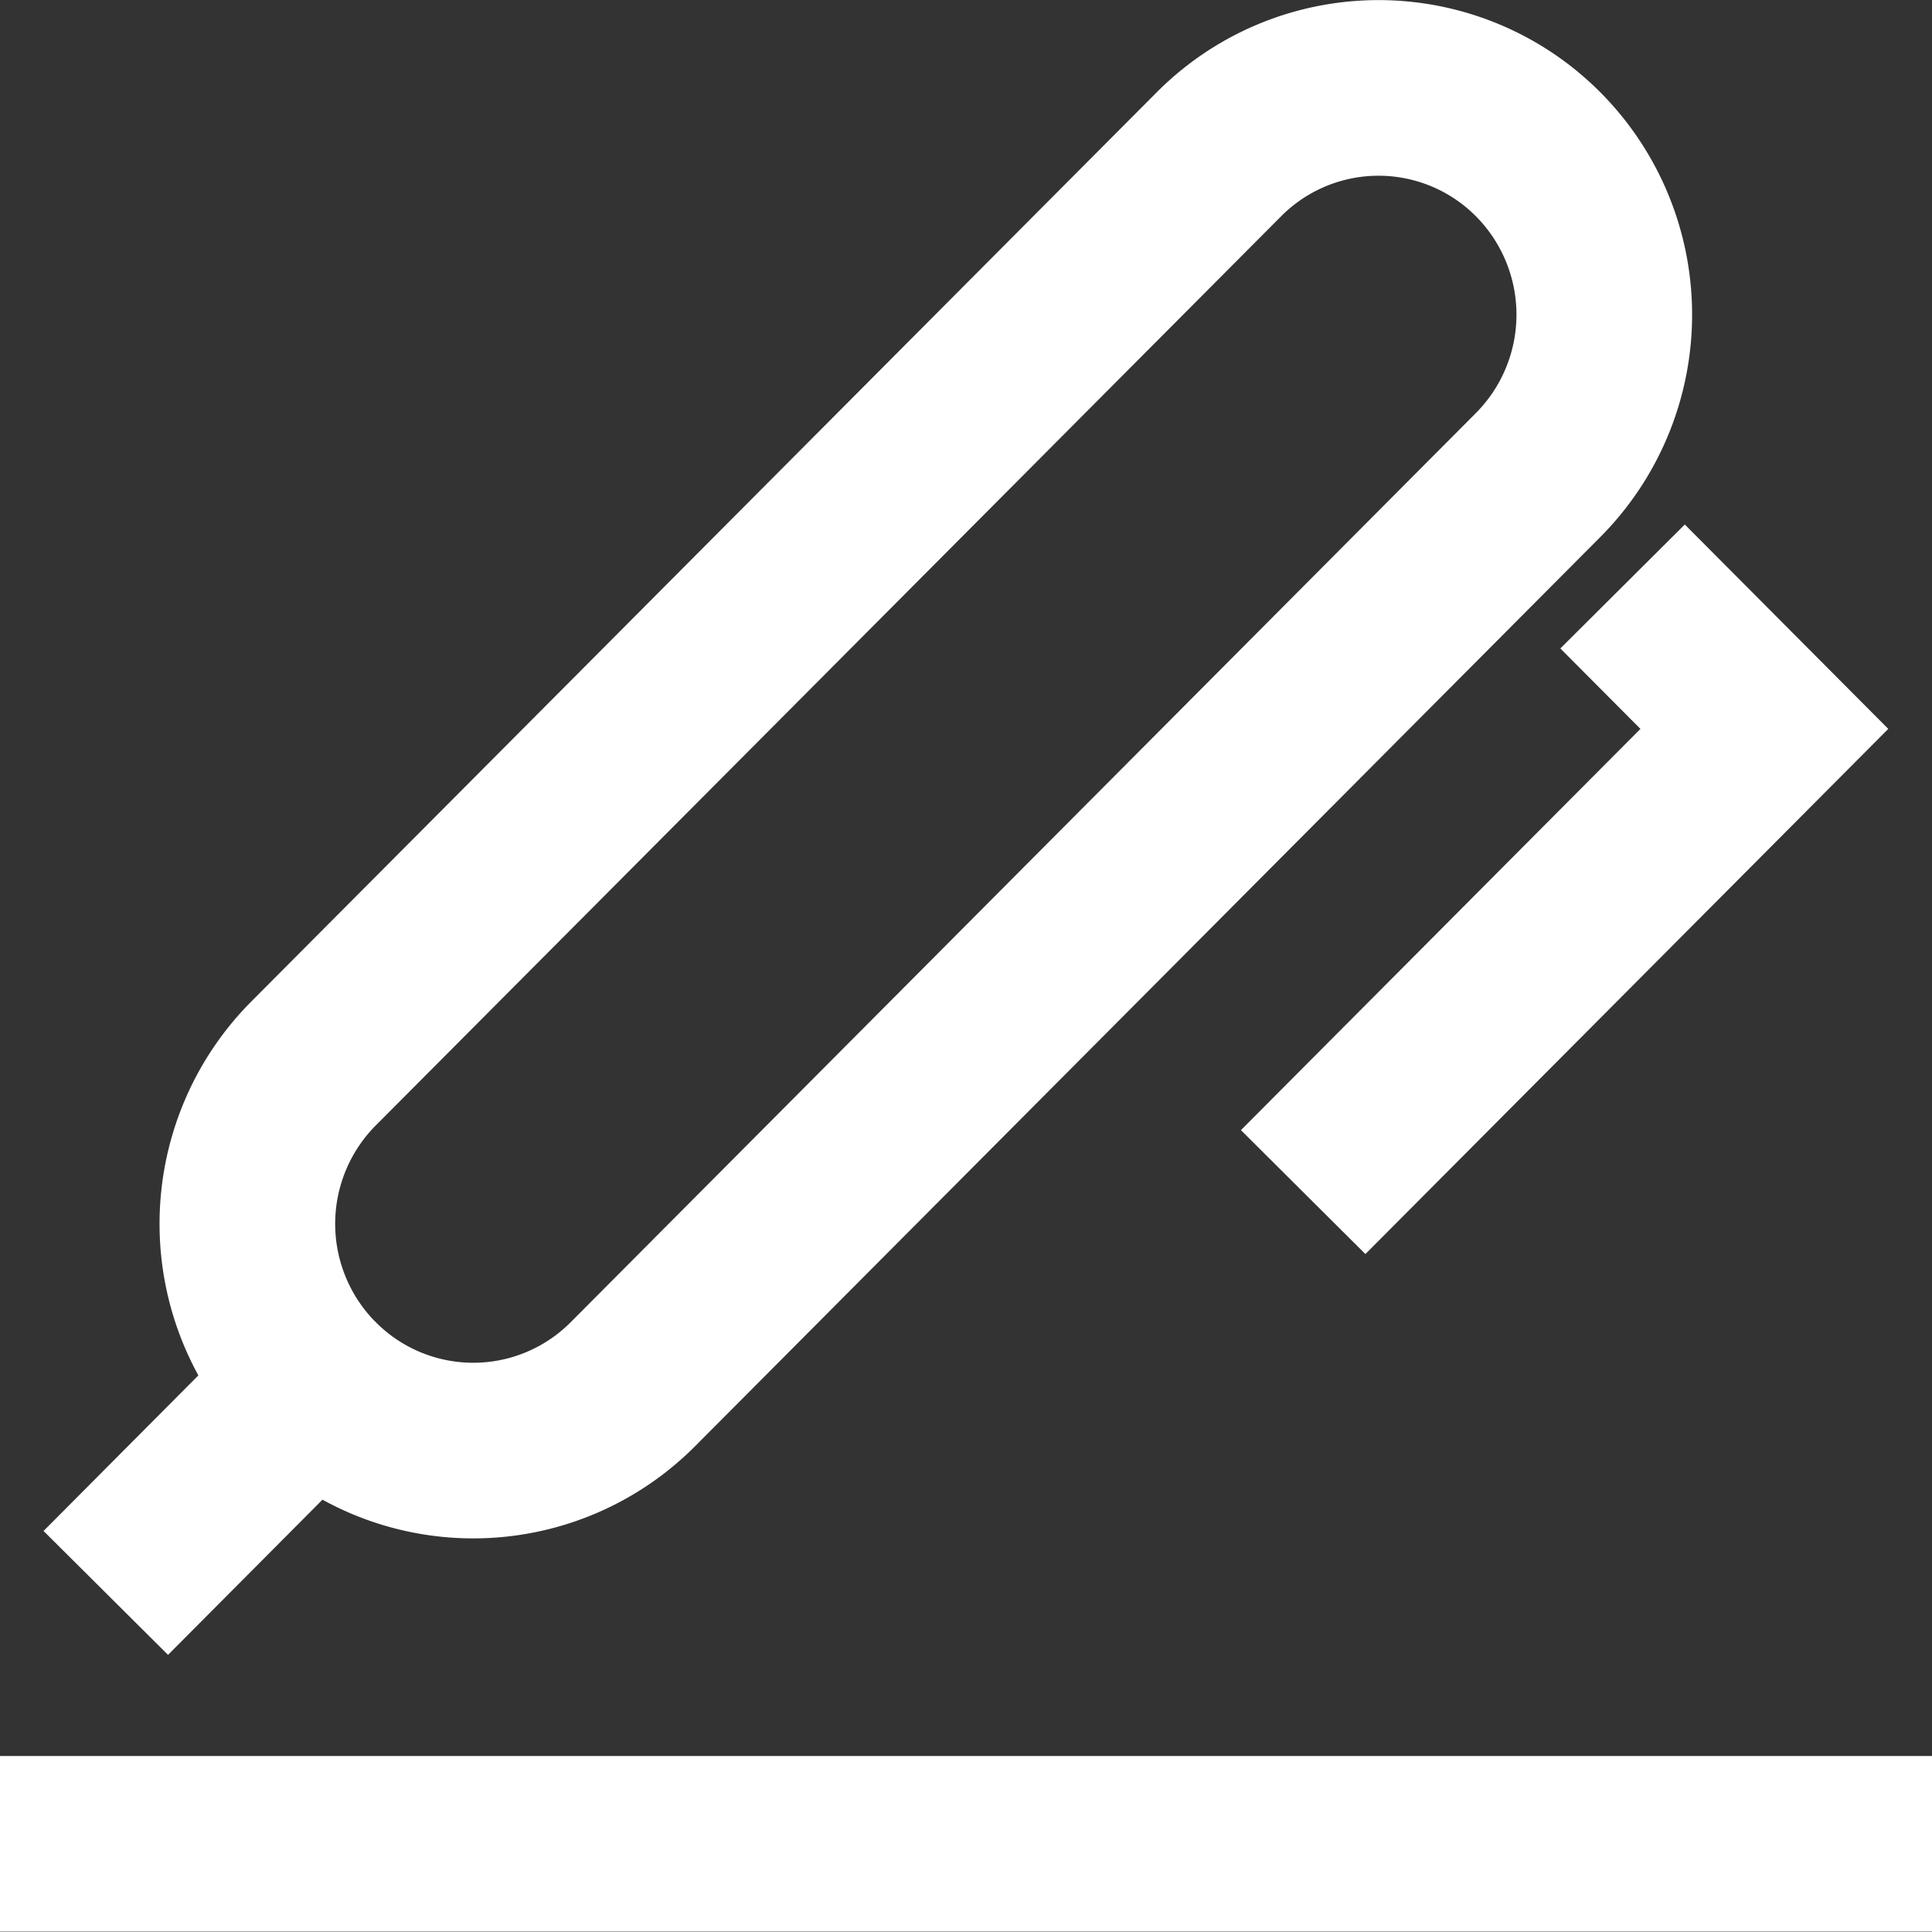 <svg xmlns="http://www.w3.org/2000/svg" width="22" height="22" viewBox="0 0 22 22">
    <rect x="0" y="0" width="22" height="22" fill="#333333" stroke="none"/>
    <g fill="none" fill-rule="evenodd" stroke="#FFF" stroke-linecap="square" stroke-width="2">
        <path d="M1 20.996h20M3.57 15.762a2.59 2.59 0 0 1 0-3.652L13.88 1.757a2.563 2.563 0 0 1 3.635 0 2.59 2.59 0 0 1 0 3.652L7.207 15.762a2.564 2.564 0 0 1-3.636 0zM3.57 15.762L1.91 17.43M19.182 7.387l.909.913-4.546 4.566"/>
    </g>
</svg>
